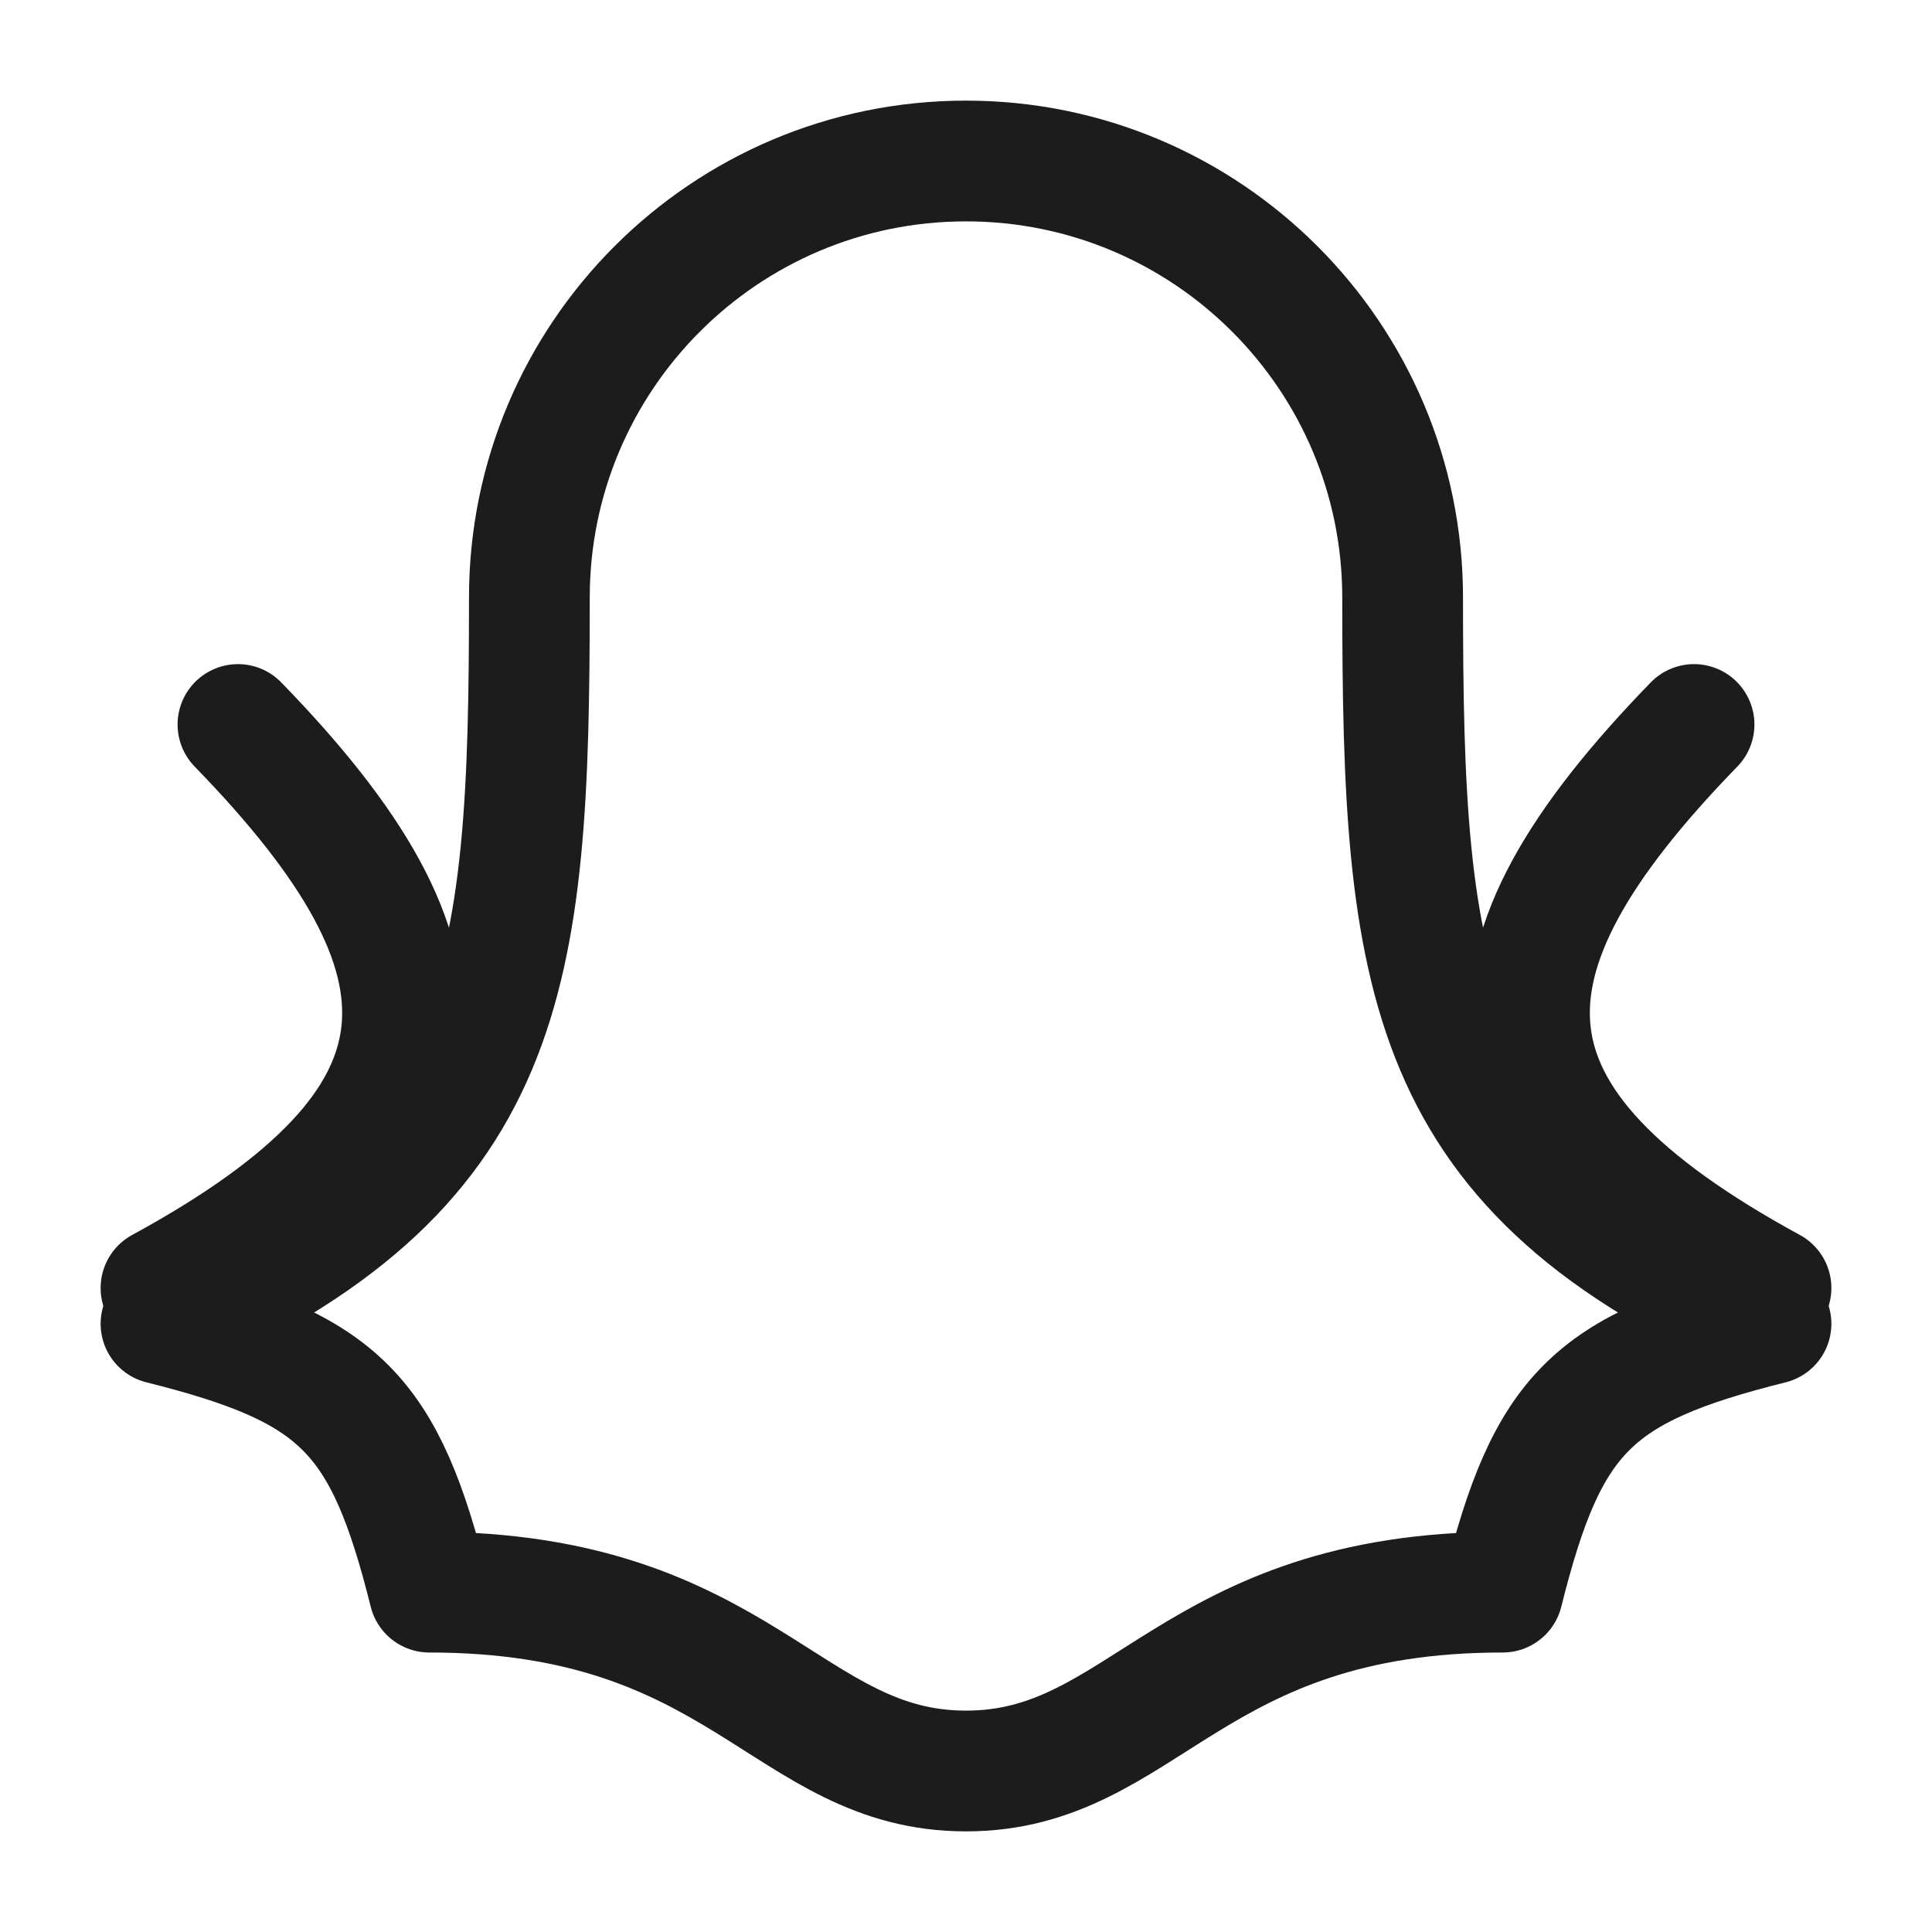 <svg width="24" height="24" viewBox="0 0 24 24" fill="none" xmlns="http://www.w3.org/2000/svg">
<path d="M6.576 7.424C6.576 4.429 9.004 2 12 2C14.996 2 17.424 4.429 17.424 7.424C17.424 12.172 17.661 14.546 22 16.444C19.778 17 19.222 17.556 18.667 19.778C14.778 19.778 14.222 22 12 22C9.778 22 9.222 19.778 5.333 19.778C4.778 17.556 4.222 17 2 16.444C6.339 14.546 6.576 12.172 6.576 7.424Z" stroke="#1B1C1B" stroke-width="1.5" stroke-linecap="round" stroke-linejoin="round"/>
<path d="M2 16C5.824 13.917 5.824 11.95 2.956 9" stroke="#1B1C1B" stroke-width="1.5" stroke-linecap="round"/>
<path d="M22 16C18.176 13.917 18.176 11.95 21.044 9" stroke="#1B1C1B" stroke-width="1.5" stroke-linecap="round"/>
</svg>
